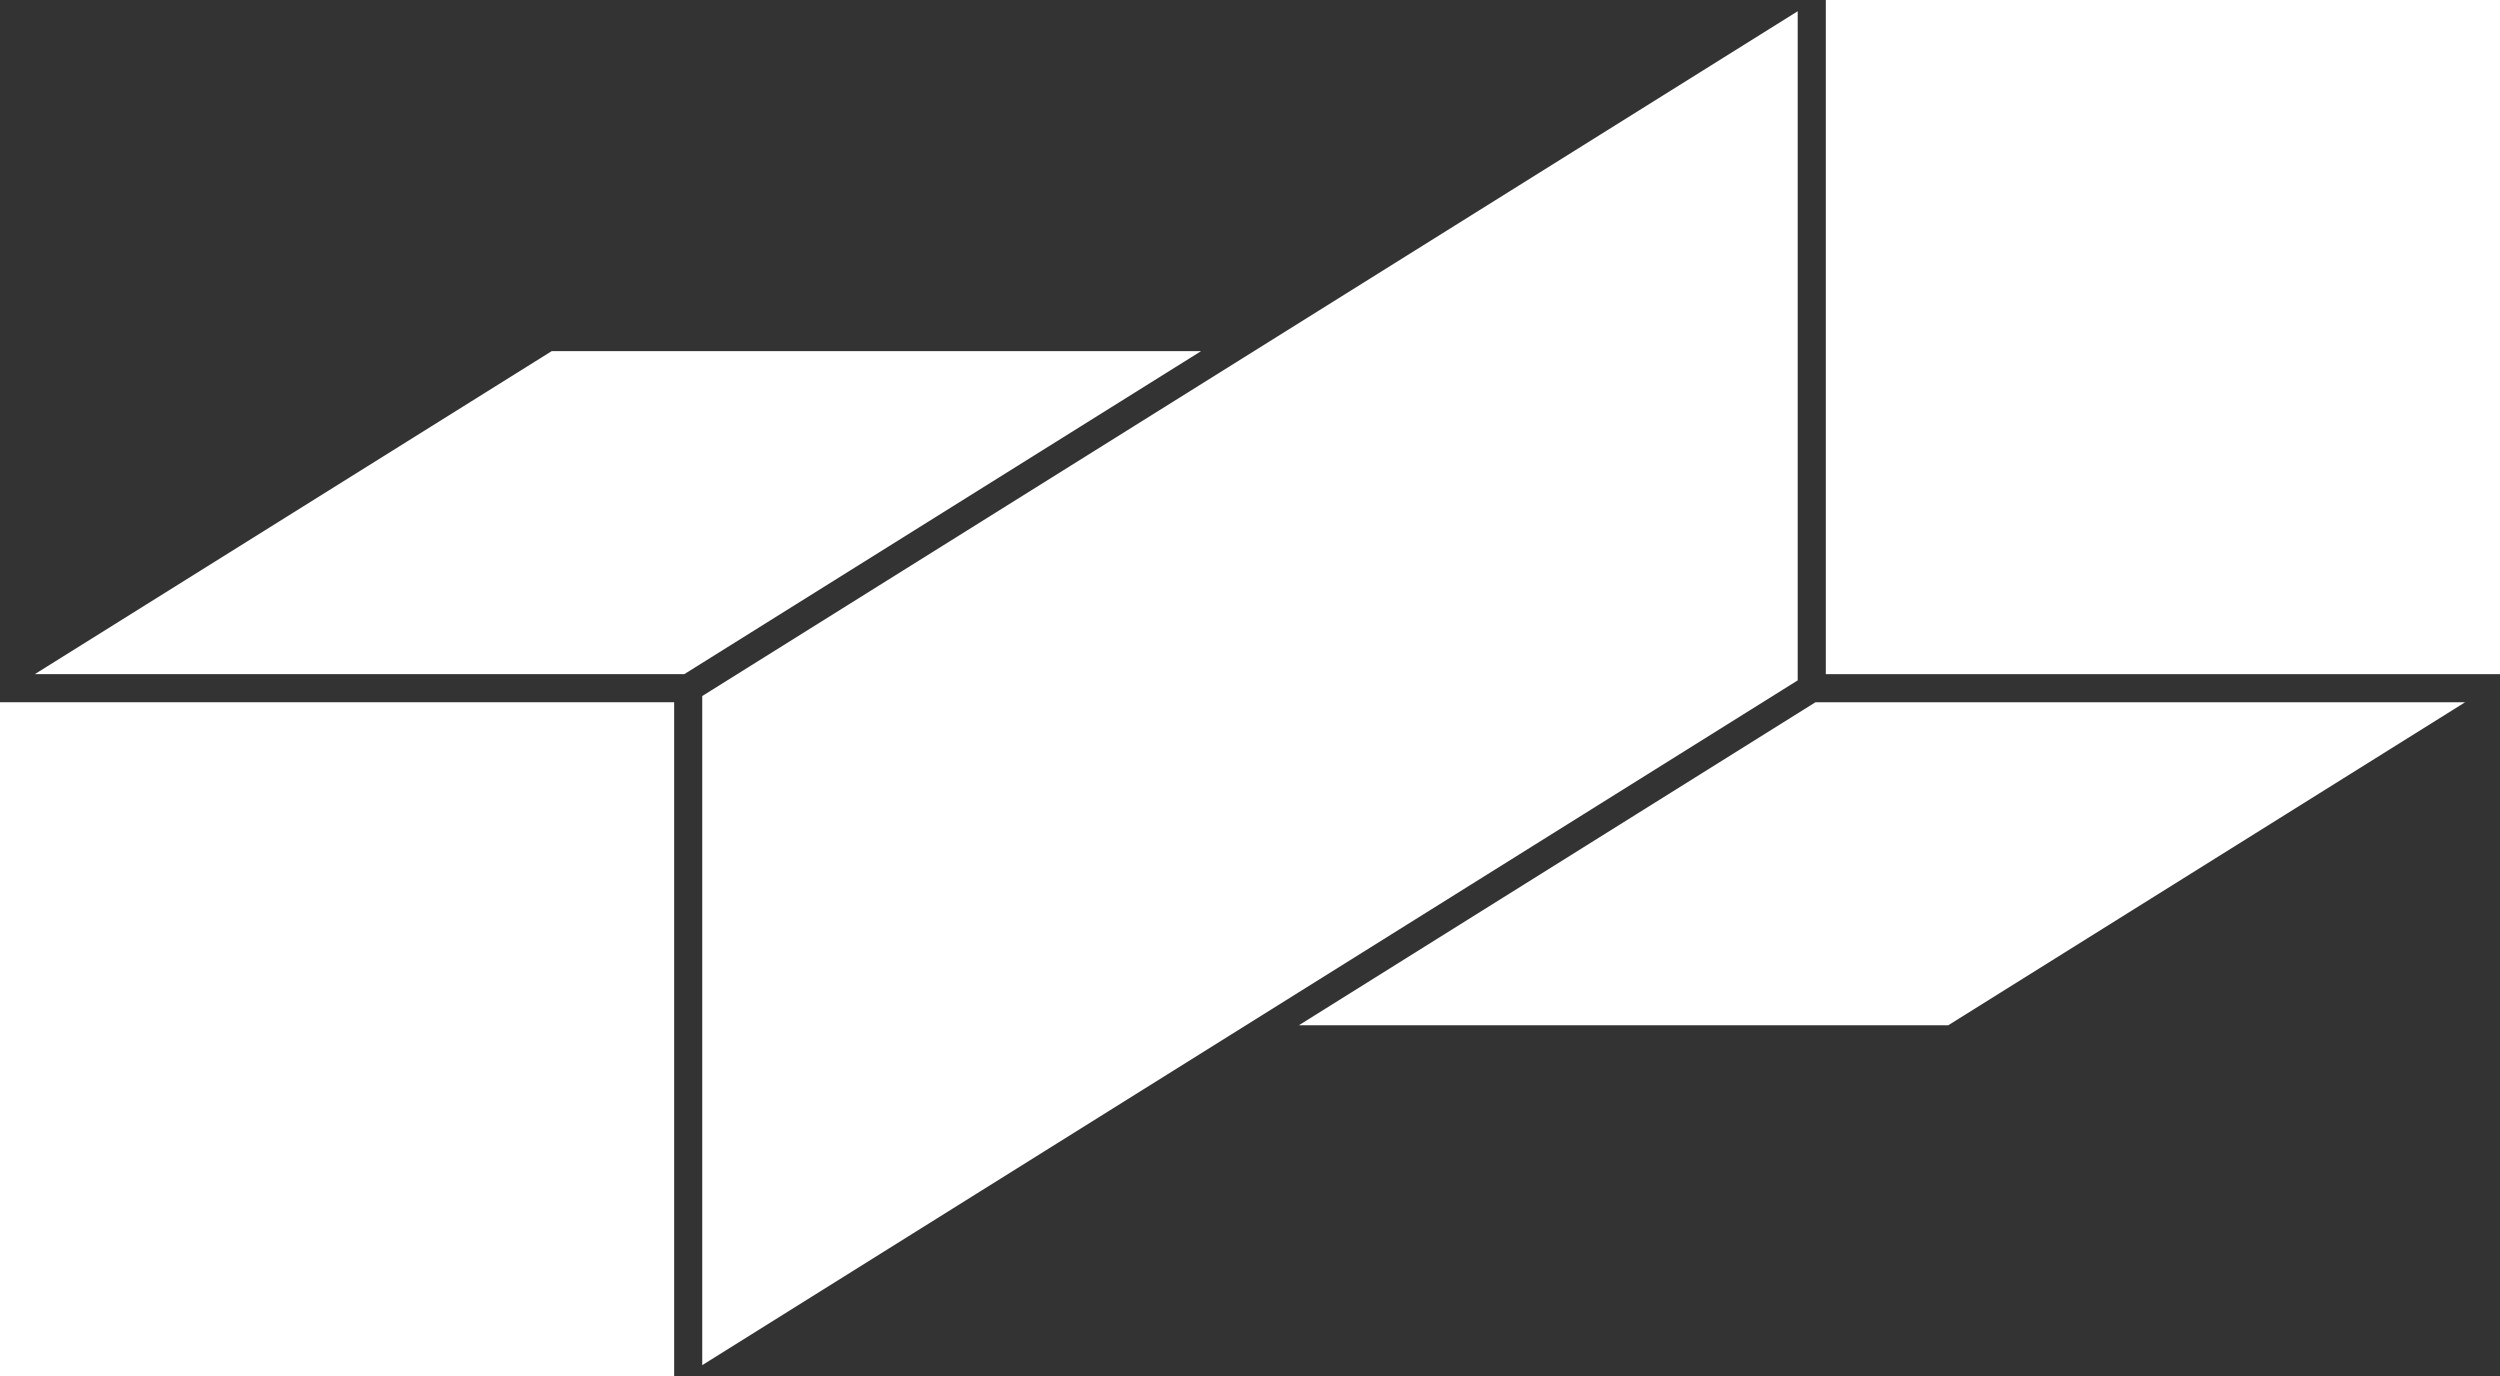 <svg xmlns="http://www.w3.org/2000/svg" xmlns:xlink="http://www.w3.org/1999/xlink" viewBox="0 0 95.481 52.568" height="52.568" width="95.481" data-background-color="#c8c8c8" preserveAspectRatio="xMidYMid meet" id="tight-bounds"><rect x="0" y="0" width="95.481" height="52.568" fill="#333333" stroke="none"/><g><svg viewBox="0 0 95.481 52.568" height="52.568" width="95.481"><g><svg viewBox="0 0 95.481 52.568" height="52.568" width="95.481"><g id="textblocktransform"><svg viewBox="0 0 95.481 52.568" height="52.568" width="95.481" id="textblock"><g><svg viewBox="0 0 95.481 52.568" height="52.568" width="95.481"><g><svg viewBox="0 0 95.481 52.568" height="52.568" width="95.481"><g><svg xmlns="http://www.w3.org/2000/svg" xmlns:xlink="http://www.w3.org/1999/xlink" version="1.1" x="0" y="0" viewBox="1.39 20.99 87.22 48.02" enable-background="new 0 0 90 90" xml:space="preserve" height="52.568" width="95.481" class="icon-icon-0" data-fill-palette-color="accent" id="icon-0" fill="#ffffff"><rect x="1.39" y="45.49" width="23.52" height="23.52" fill="#ffffff" data-fill-palette-color="accent"/><polygon points="43.294,33.24 25.263,44.51 2.604,44.51 20.638,33.24 " fill="#ffffff" data-fill-palette-color="accent"/><polygon points="64.108,44.727 25.89,68.617 25.89,45.273 64.108,21.382 " fill="#ffffff" data-fill-palette-color="accent"/><polygon points="64.728,45.49 87.394,45.49 69.36,56.76 46.704,56.76 " fill="#ffffff" data-fill-palette-color="accent"/><rect x="65.089" y="20.99" width="23.521" height="23.52" fill="#ffffff" data-fill-palette-color="accent"/></svg></g></svg></g></svg></g></svg></g></svg></g><g/></svg></g><defs/></svg>